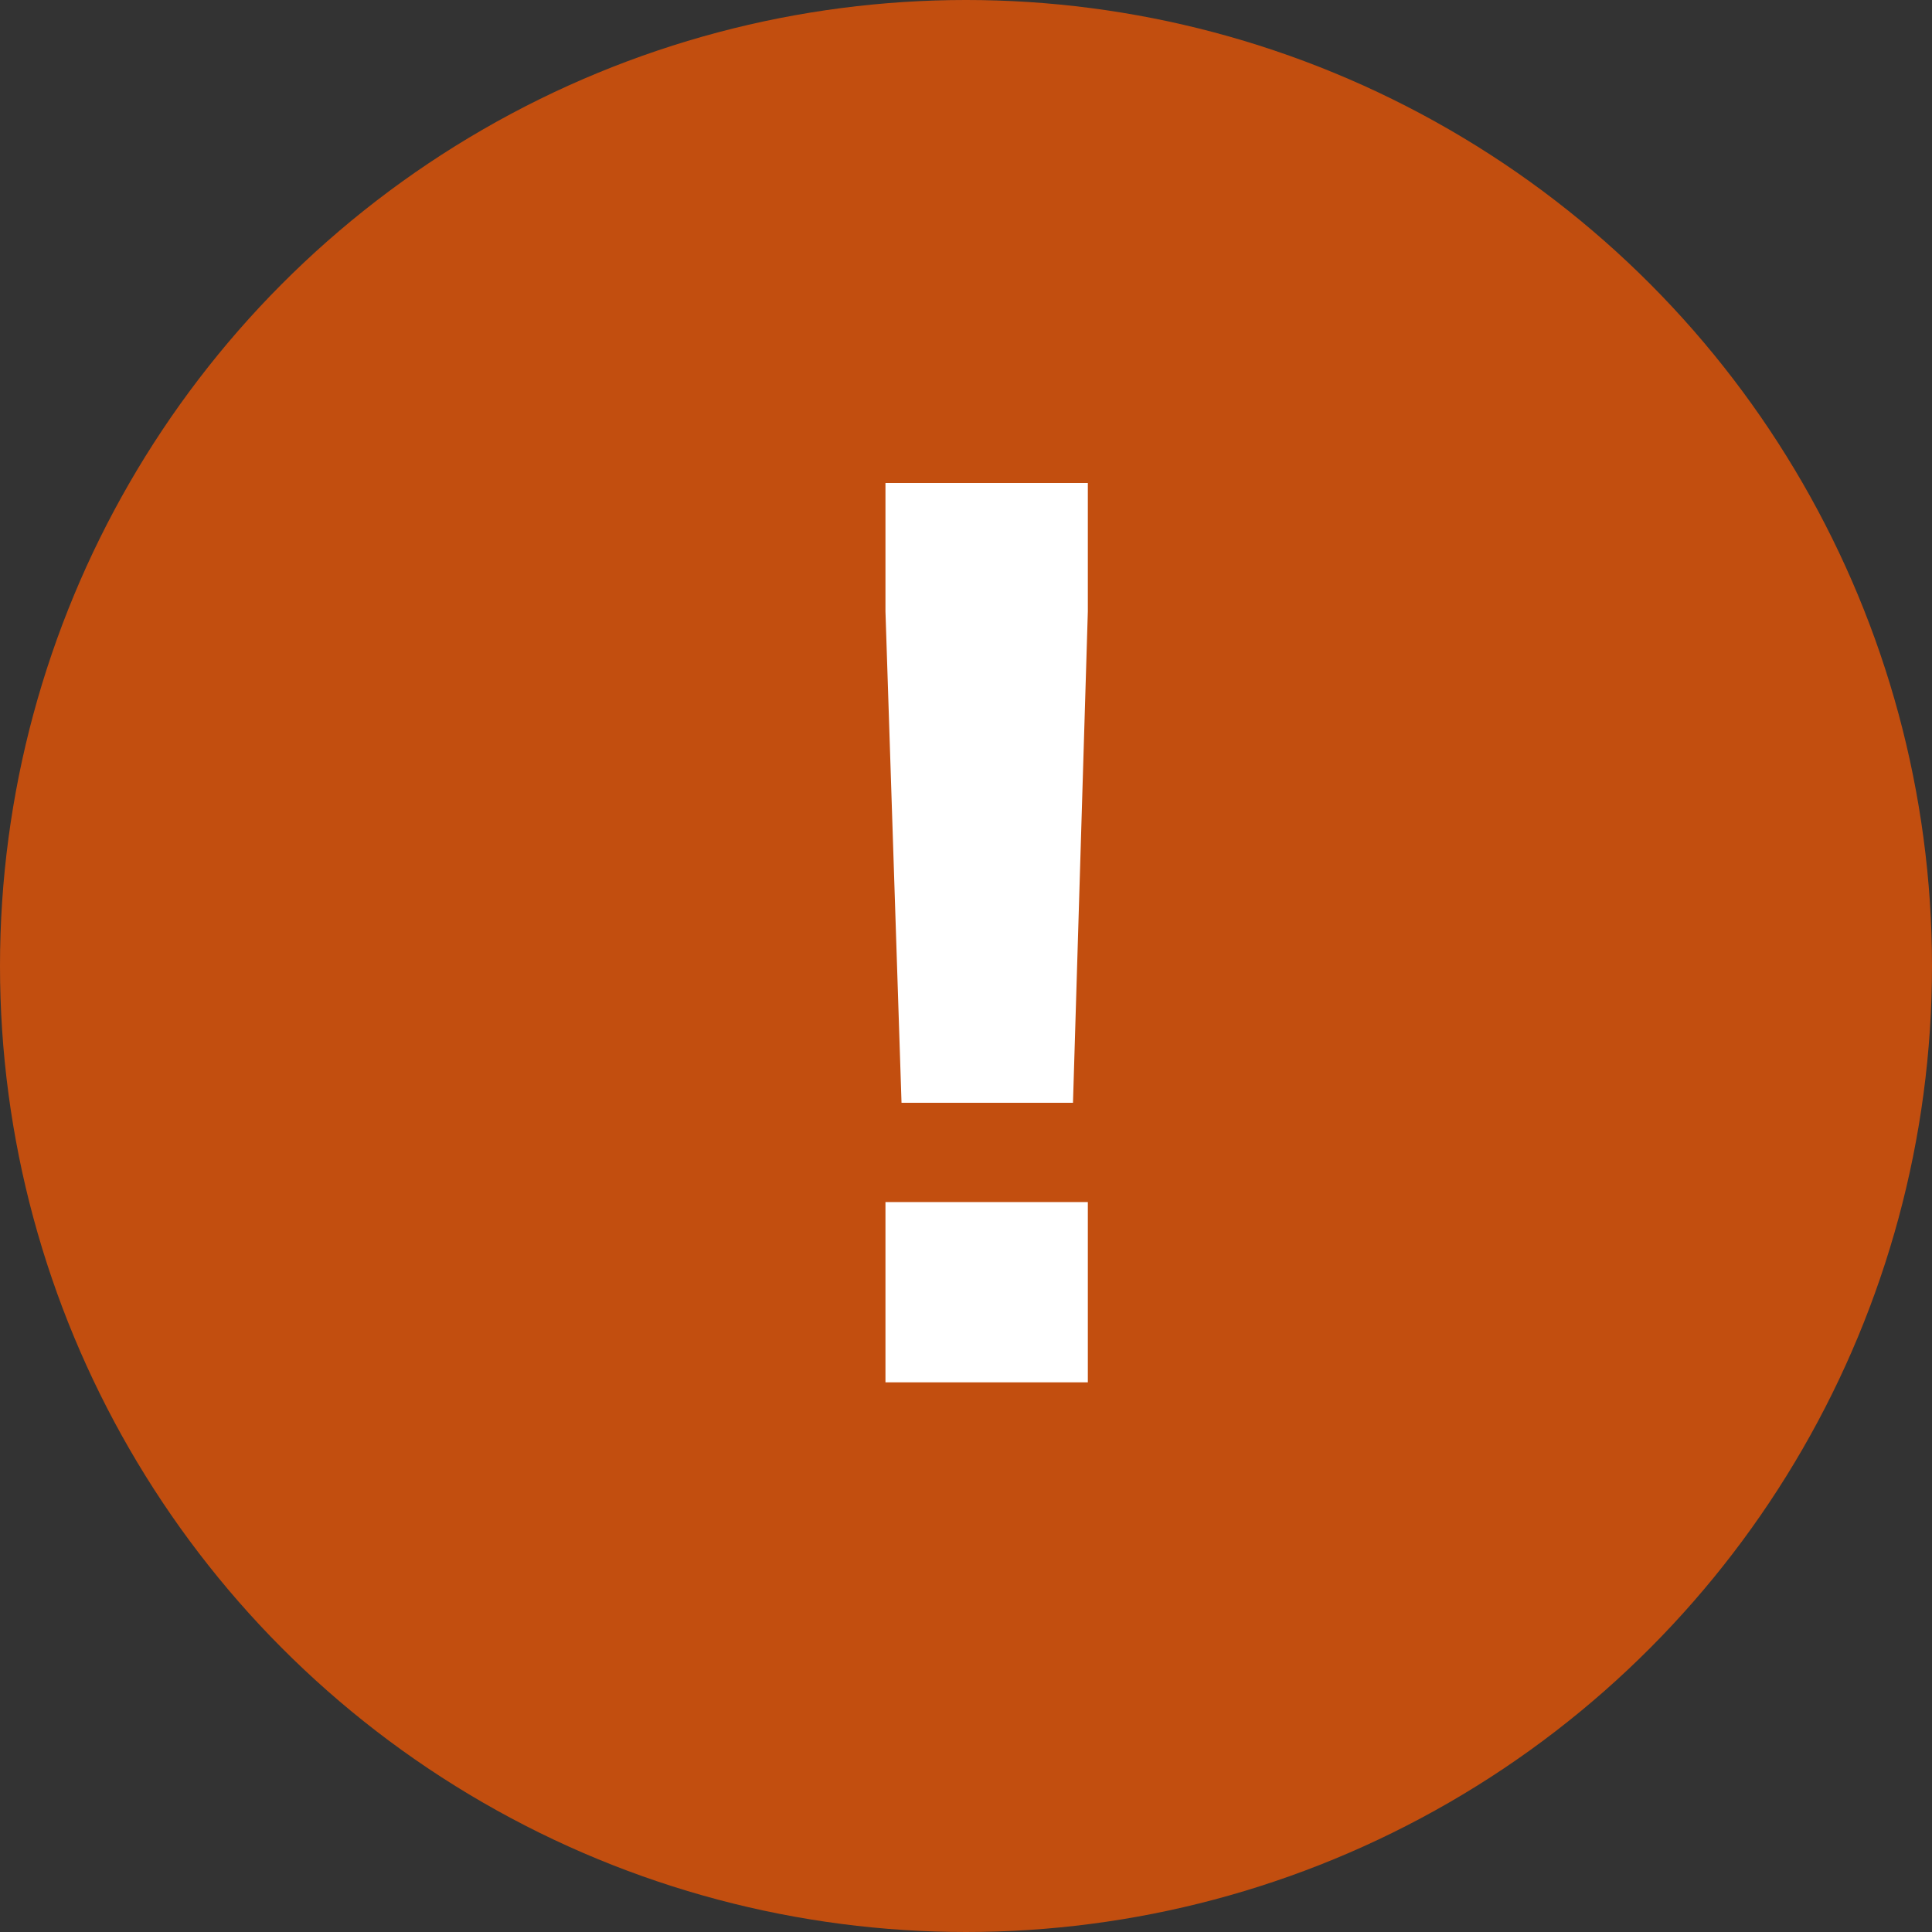 <svg width="16" height="16" viewBox="0 0 16 16" fill="none" xmlns="http://www.w3.org/2000/svg">
<rect x="0" y="0" width="16" height="16" fill="#333333" stroke="none"/>
<circle cx="8" cy="8" r="8" fill="#FF5A00" fill-opacity="0.7"/>
<path d="M7.333 11.448H9.009V9.955H7.333V11.448ZM7.466 9.133H8.886L9.009 5.064V4H7.333V5.064L7.466 9.133Z" fill="white"/>
</svg>
